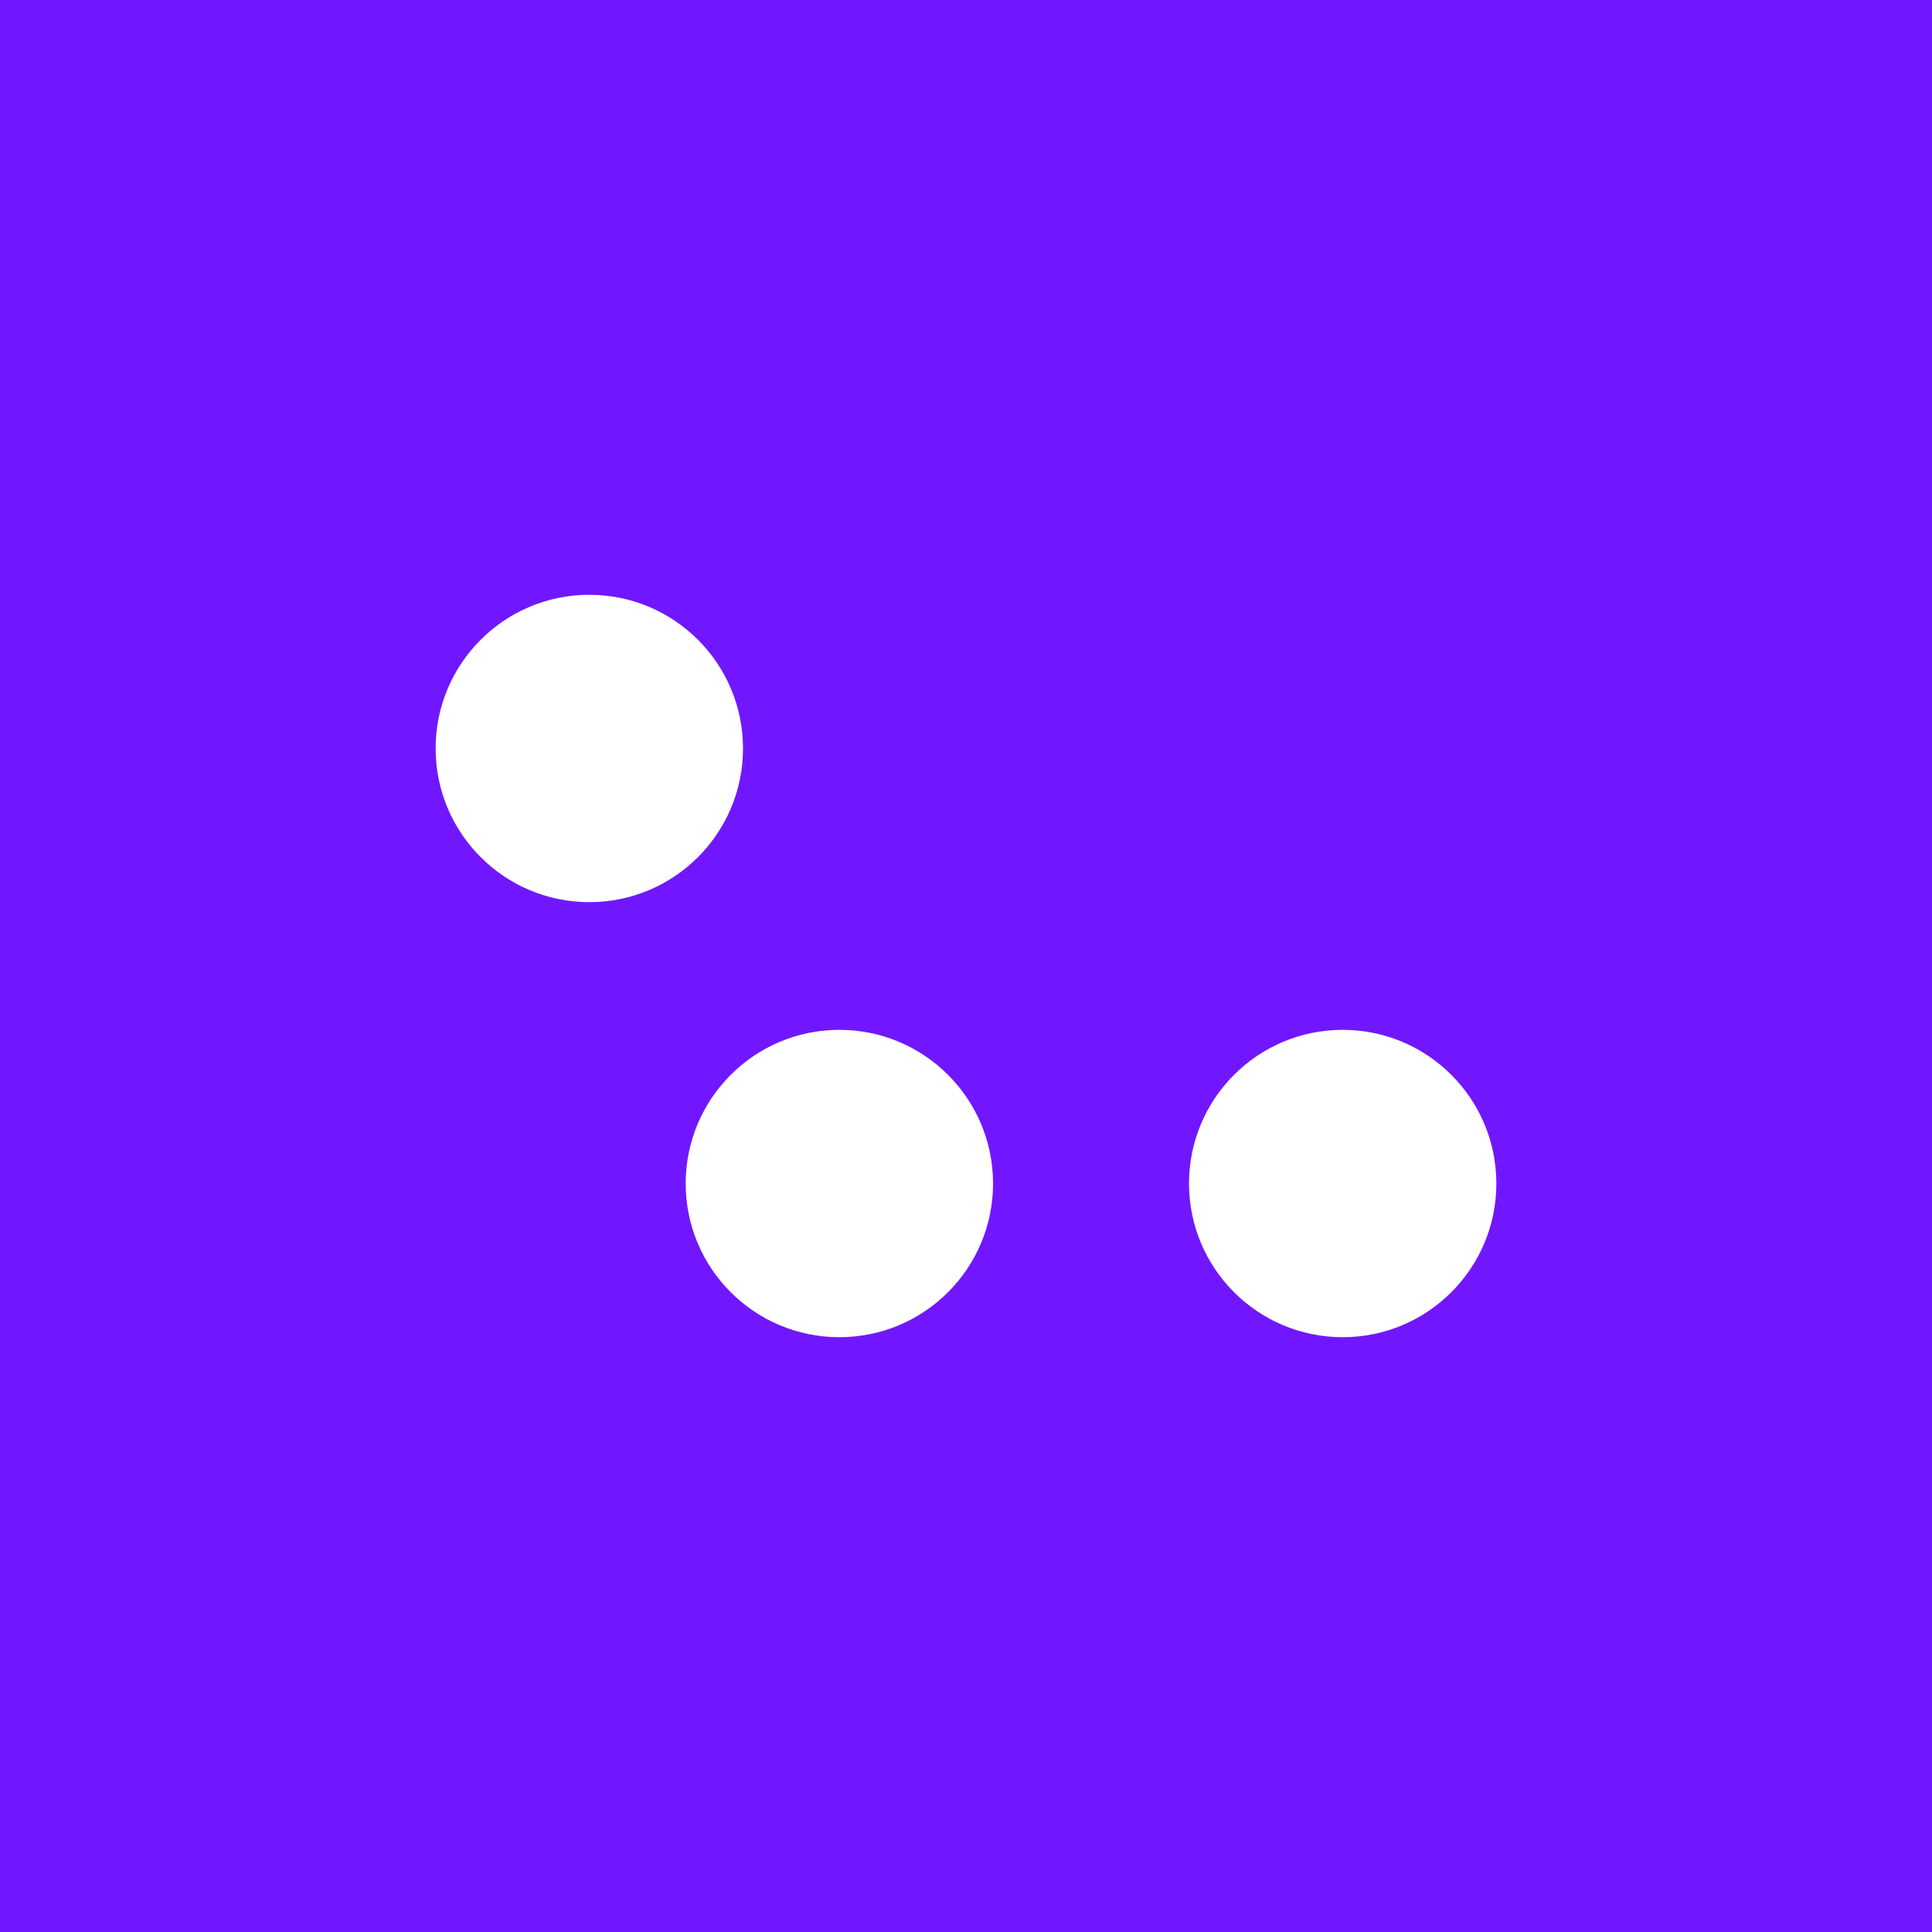 <?xml version="1.0" encoding="utf-8"?>
<!-- Generator: Adobe Illustrator 27.4.0, SVG Export Plug-In . SVG Version: 6.00 Build 0)  -->
<svg version="1.1" id="Layer_1" xmlns="http://www.w3.org/2000/svg" xmlns:xlink="http://www.w3.org/1999/xlink" x="0px" y="0px"
	 width="457.2px" height="457.199px" viewBox="0 0 457.2 457.199"
	 enable-background="new 0 0 457.2 457.199" xml:space="preserve">
<rect fill="#7017FF" width="457.2" height="457.199"/>
<g>
	<defs>
		<rect id="SVGID_1_" y="-0.001" width="457.2" height="457.2"/>
	</defs>
	<clipPath id="SVGID_00000133499332752528958840000015323609452234334399_">
		<use xlink:href="#SVGID_1_"  overflow="visible"/>
	</clipPath>
	<path clip-path="url(#SVGID_00000133499332752528958840000015323609452234334399_)" fill="#FFFFFF" d="M175.83,177.121
		c0,20.084-16.279,36.369-36.371,36.369c-20.082,0-36.369-16.285-36.369-36.369
		c0-20.086,16.287-36.367,36.369-36.367
		C159.545,140.754,175.83,157.035,175.83,177.121"/>
	<path clip-path="url(#SVGID_00000133499332752528958840000015323609452234334399_)" fill="#FFFFFF" d="M235,280.078
		c0,20.084-16.281,36.365-36.369,36.365c-20.084,0-36.363-16.281-36.363-36.365
		c0-20.082,16.279-36.369,36.363-36.369C218.719,243.709,235,259.996,235,280.078"/>
	<path clip-path="url(#SVGID_00000133499332752528958840000015323609452234334399_)" fill="#FFFFFF" d="M354.107,280.078
		c0,20.084-16.279,36.365-36.363,36.365c-20.09,0-36.369-16.281-36.369-36.365
		c0-20.082,16.279-36.369,36.369-36.369
		C337.828,243.709,354.107,259.996,354.107,280.078"/>
</g>
</svg>
